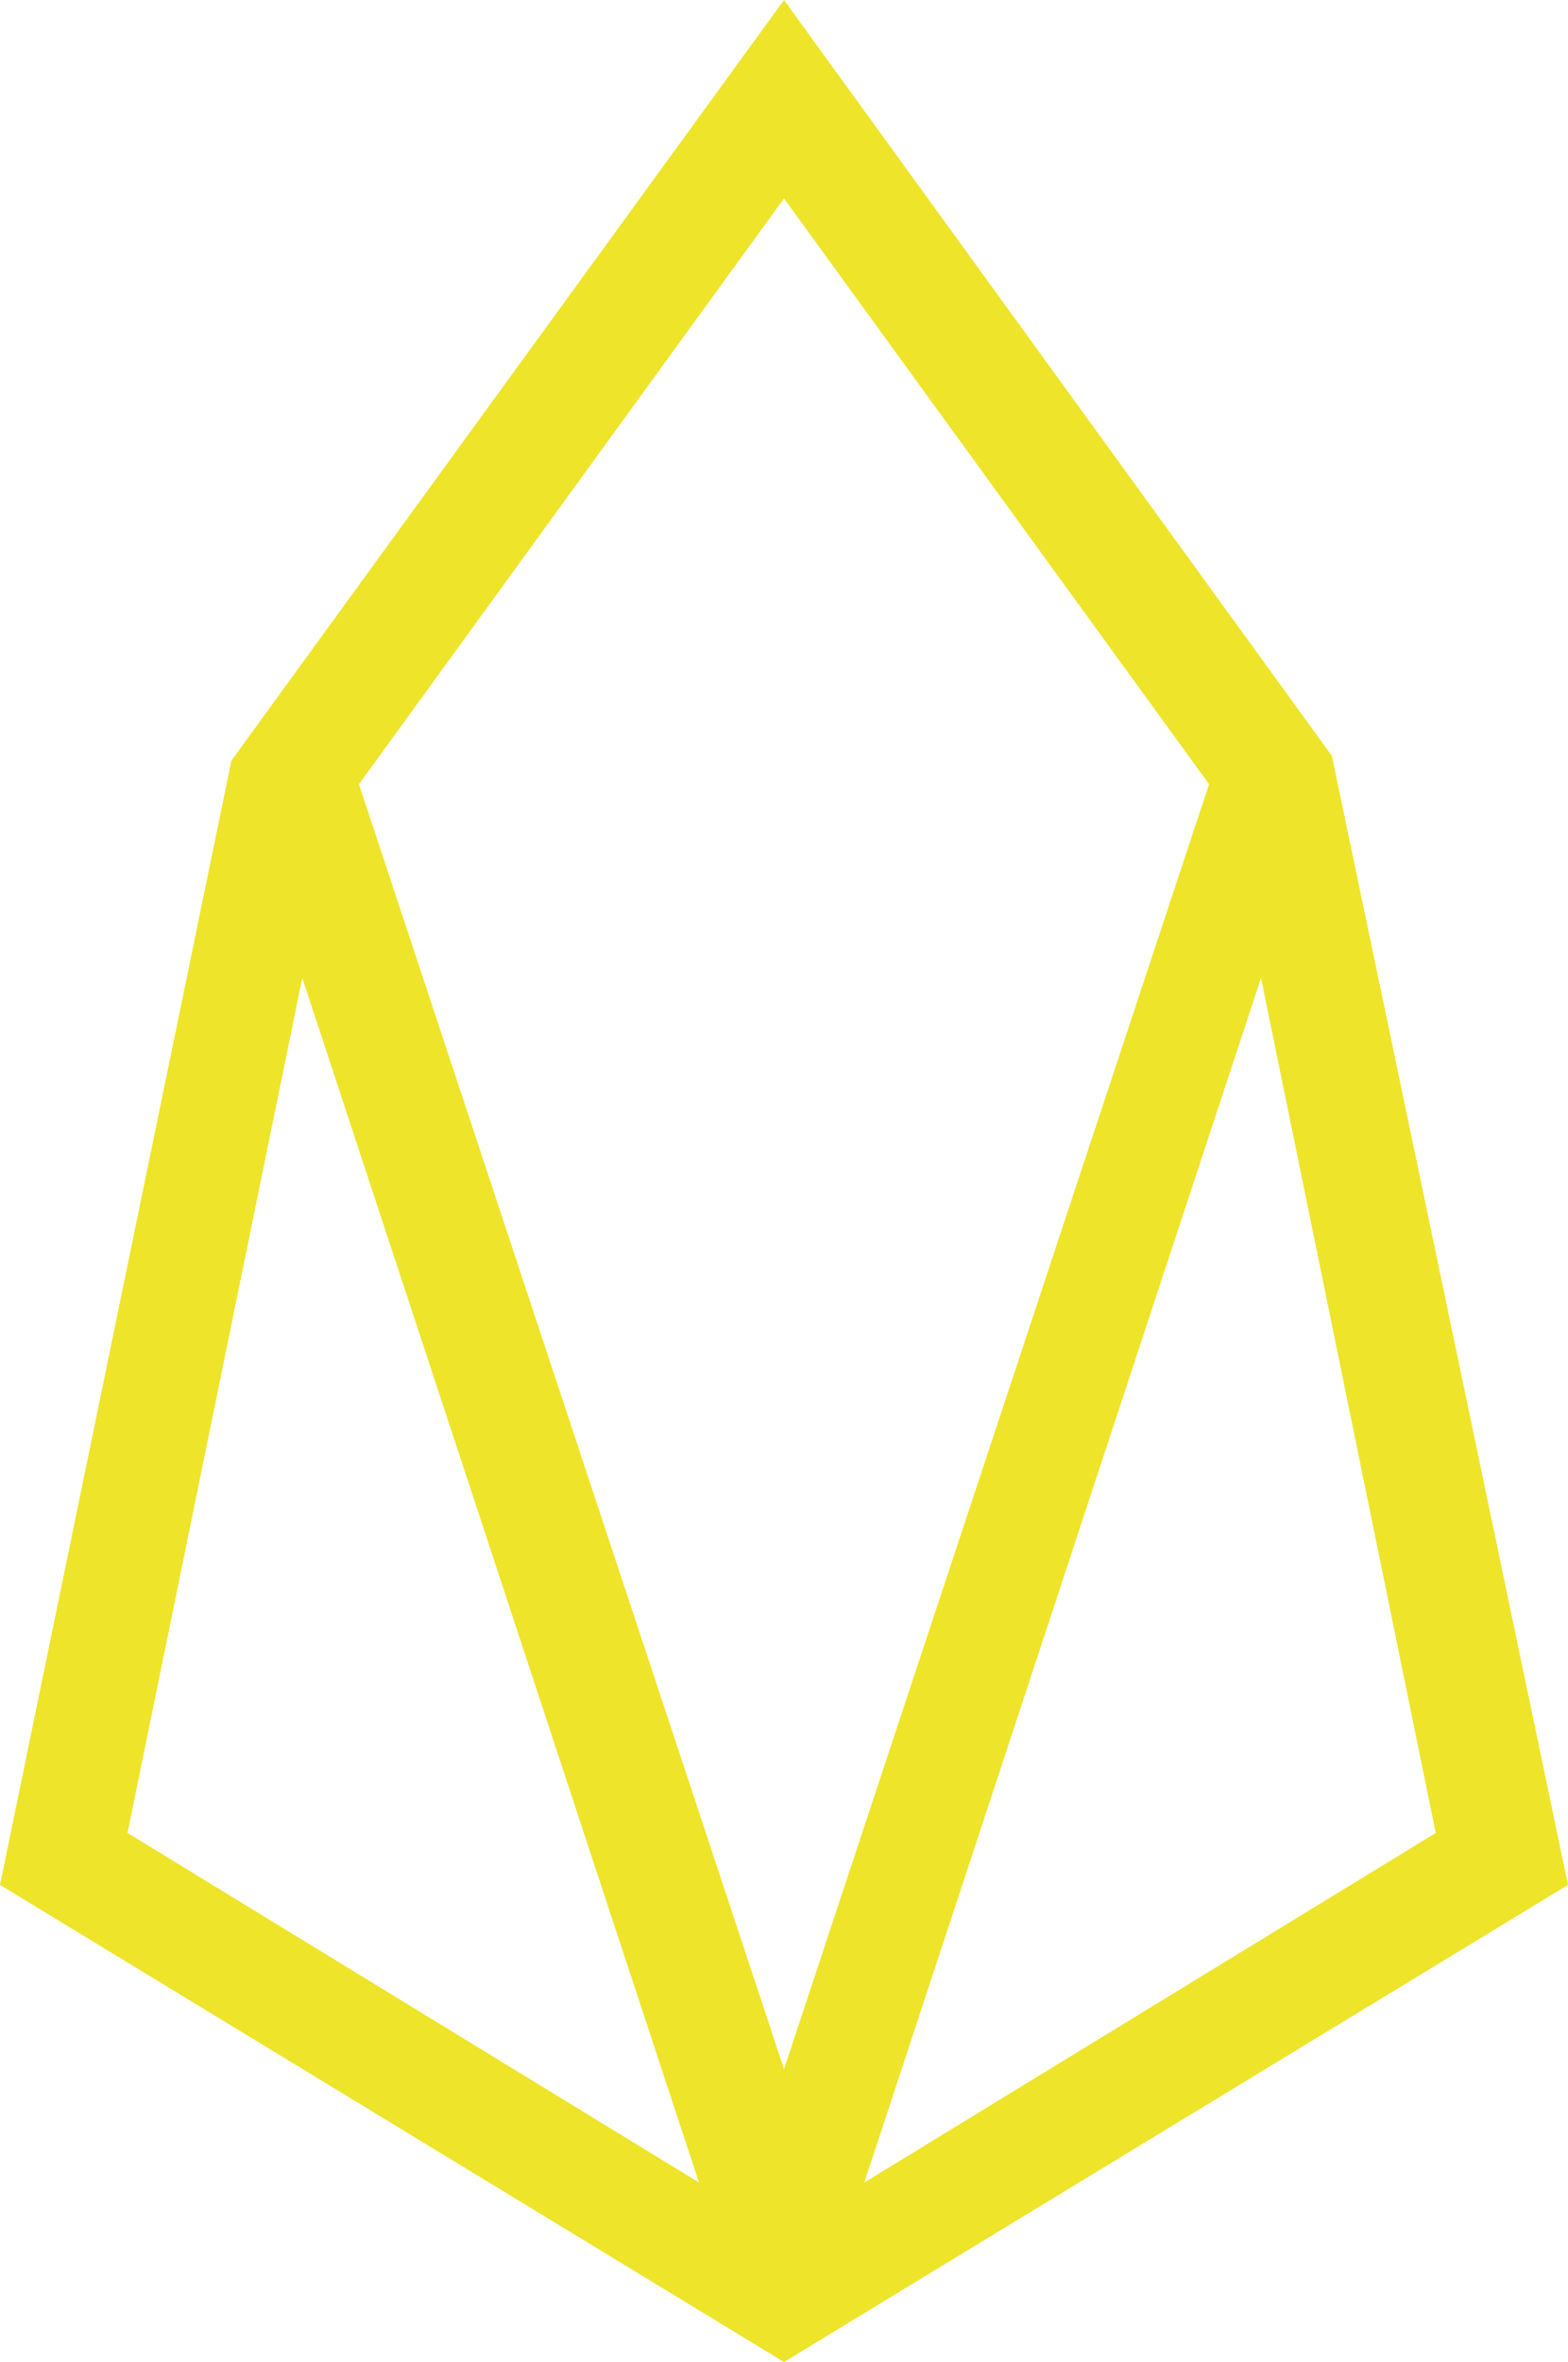<svg xmlns="http://www.w3.org/2000/svg" viewBox="0 0 33.2 50"><path d="M16.6 0L4.9 16.1 0 39.9 16.6 50l16.6-10.1-5-23.9L16.6 0zM2.7 38.8l3.7-18.1 8.4 25.5-12.1-7.4zm4.9-22.2l9-12.4 9 12.4-9 27.2-9-27.2zm10.7 29.6l8.4-25.5 3.7 18.1-12.1 7.4z" fill="#eee429"/></svg>
